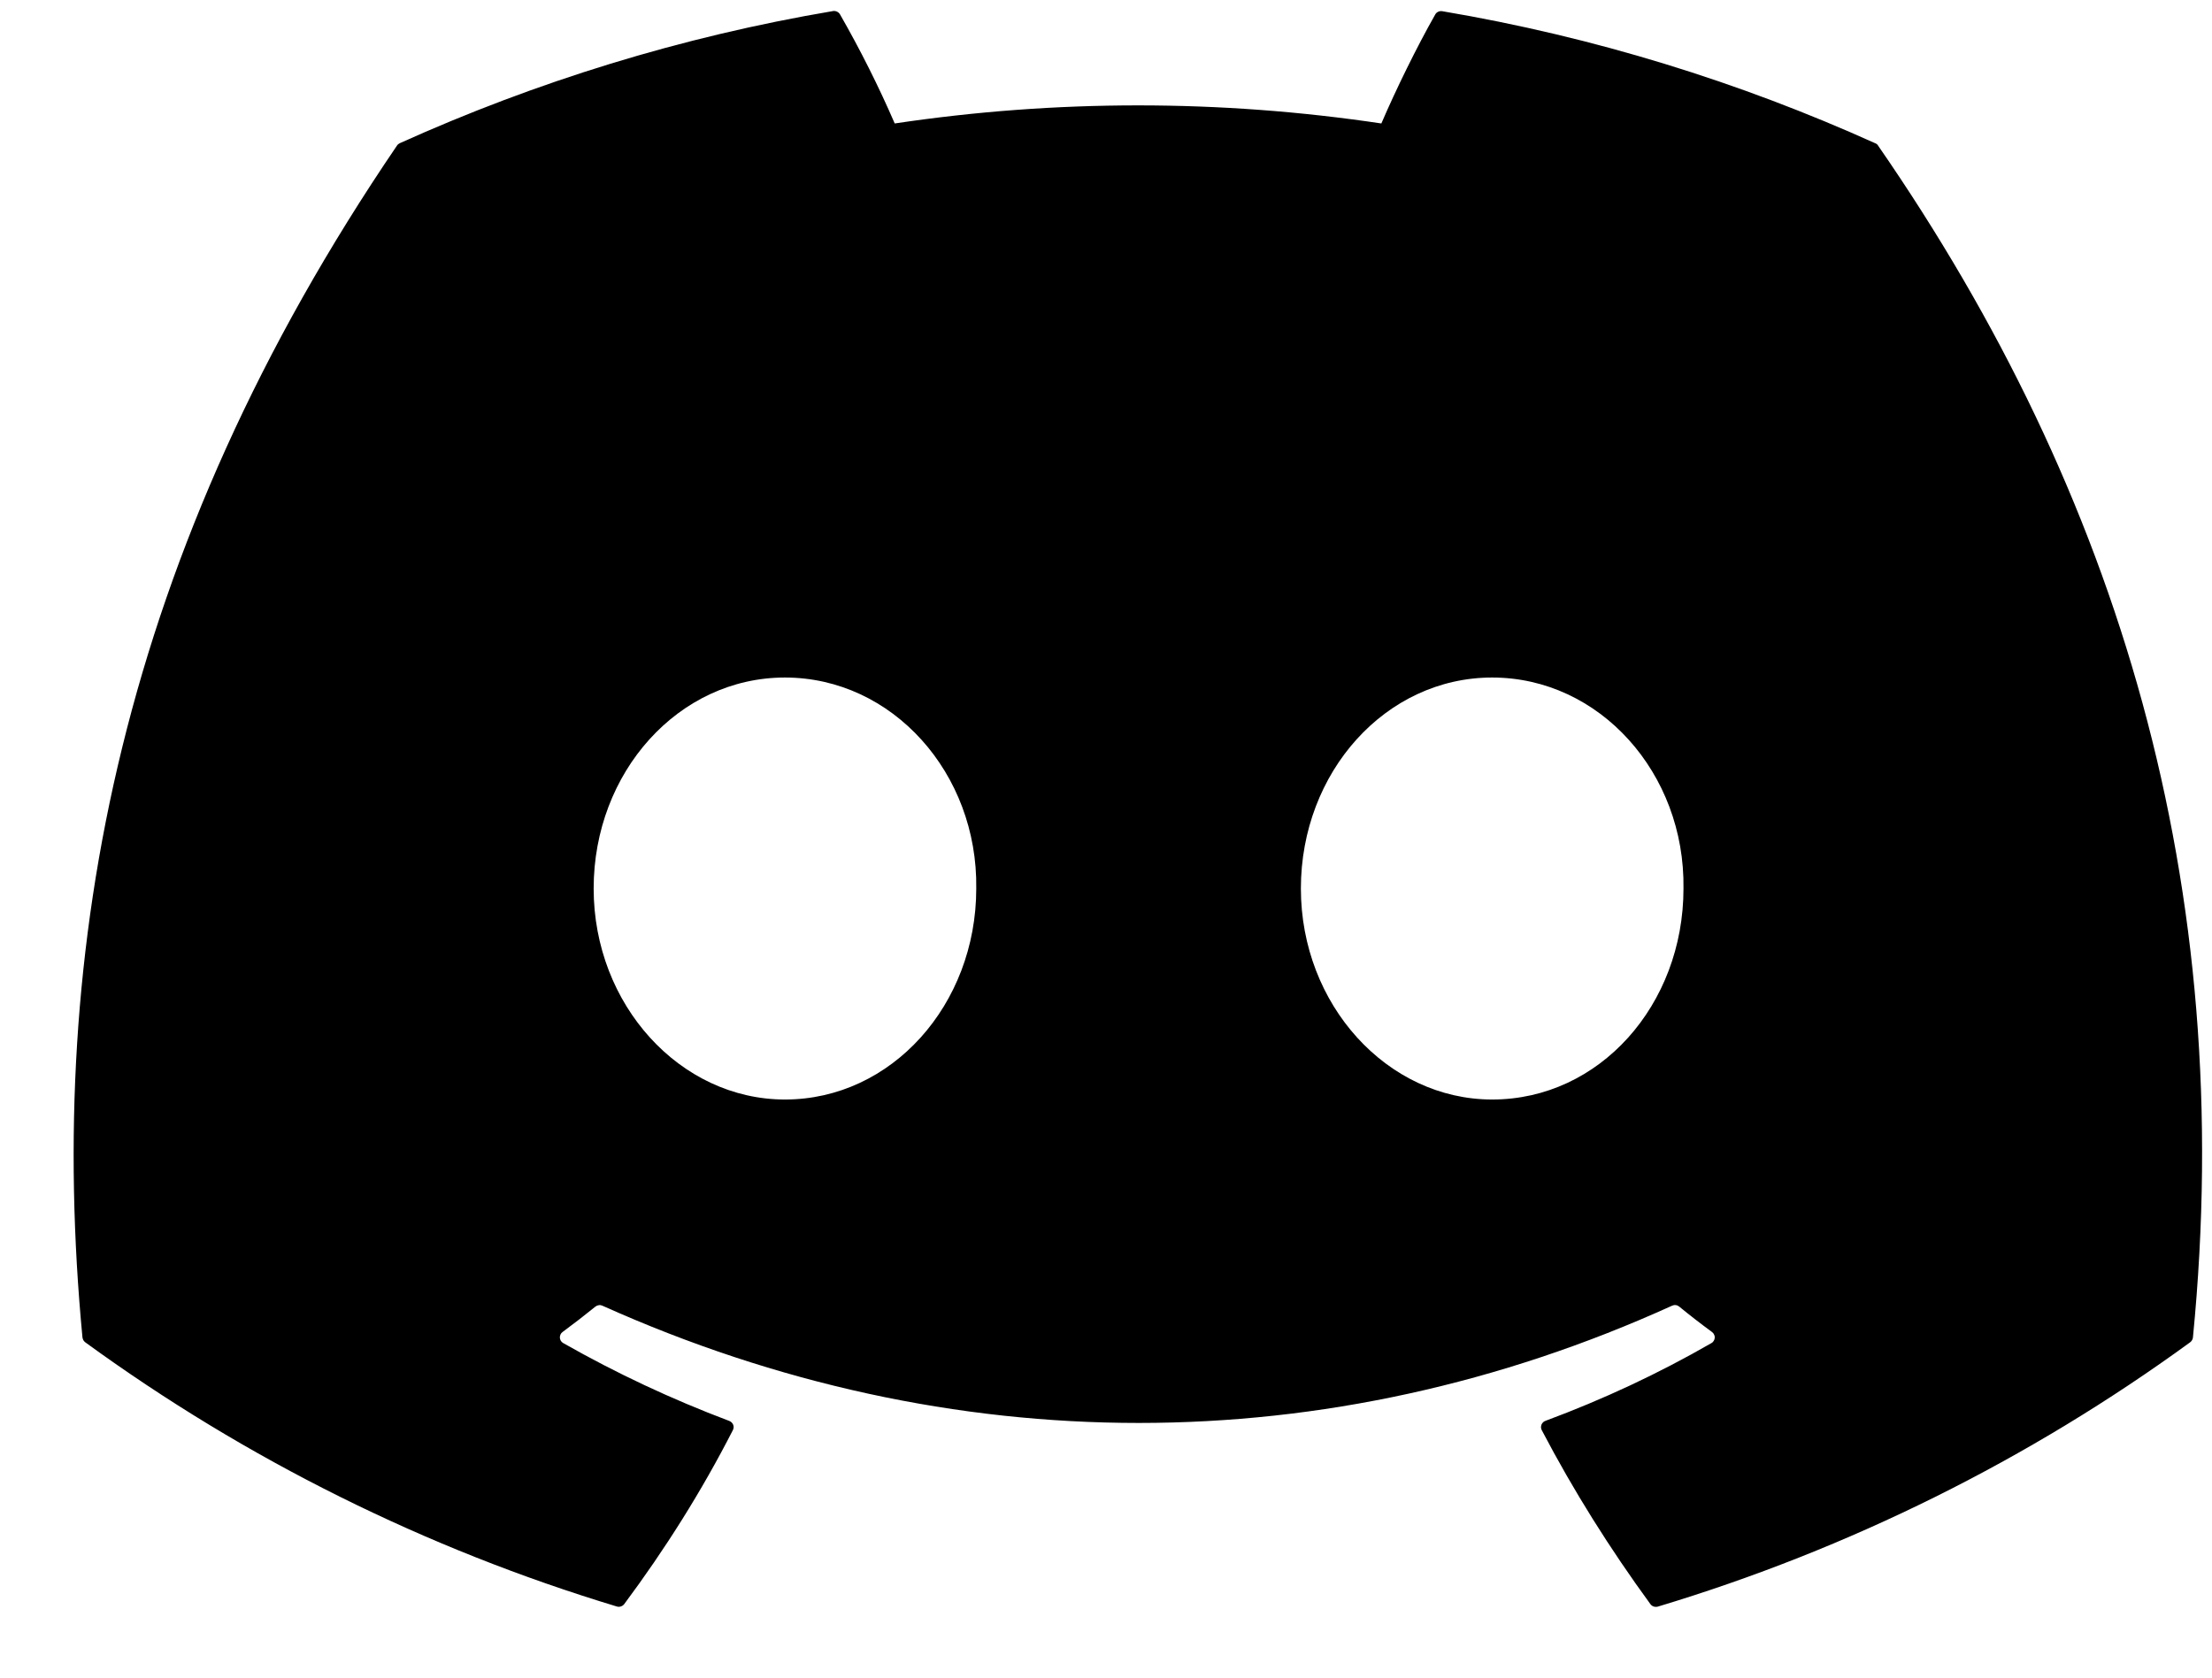 <svg width="29" height="22" viewBox="0 0 29 22" fill="none" xmlns="http://www.w3.org/2000/svg">
<path d="M24.588 1.88C22.809 1.077 20.902 0.484 18.909 0.147C18.891 0.144 18.872 0.146 18.856 0.154C18.839 0.161 18.826 0.173 18.817 0.189C18.573 0.618 18.3 1.177 18.11 1.619C15.995 1.303 13.845 1.303 11.73 1.619C11.518 1.129 11.278 0.652 11.013 0.189C11.004 0.173 10.99 0.161 10.974 0.153C10.957 0.145 10.939 0.142 10.921 0.145C8.928 0.482 7.021 1.075 5.241 1.878C5.226 1.885 5.213 1.896 5.204 1.91C1.586 7.229 0.594 12.416 1.081 17.539C1.083 17.551 1.087 17.564 1.093 17.575C1.099 17.585 1.107 17.595 1.118 17.603C3.229 19.14 5.585 20.311 8.085 21.067C8.103 21.073 8.121 21.073 8.139 21.067C8.156 21.062 8.172 21.051 8.183 21.037C8.72 20.316 9.199 19.555 9.608 18.755C9.633 18.708 9.61 18.653 9.561 18.634C8.81 18.351 8.082 18.01 7.384 17.613C7.372 17.606 7.361 17.596 7.353 17.584C7.346 17.571 7.341 17.557 7.34 17.543C7.34 17.529 7.342 17.514 7.348 17.501C7.354 17.488 7.363 17.477 7.375 17.468C7.521 17.36 7.668 17.247 7.807 17.134C7.82 17.124 7.835 17.118 7.851 17.116C7.867 17.113 7.883 17.116 7.898 17.123C12.464 19.173 17.409 19.173 21.921 17.123C21.936 17.116 21.952 17.113 21.968 17.115C21.985 17.116 22 17.123 22.013 17.133C22.152 17.247 22.298 17.36 22.445 17.468C22.457 17.476 22.466 17.488 22.472 17.501C22.479 17.514 22.482 17.528 22.481 17.542C22.48 17.557 22.476 17.571 22.468 17.583C22.461 17.596 22.451 17.606 22.438 17.613C21.743 18.013 21.02 18.351 20.261 18.633C20.249 18.637 20.238 18.644 20.23 18.652C20.221 18.661 20.214 18.672 20.209 18.683C20.205 18.695 20.203 18.707 20.203 18.719C20.204 18.732 20.207 18.744 20.213 18.755C20.631 19.554 21.11 20.314 21.637 21.036C21.648 21.051 21.663 21.062 21.681 21.068C21.698 21.073 21.717 21.074 21.735 21.069C24.24 20.315 26.599 19.143 28.713 17.603C28.723 17.596 28.732 17.586 28.738 17.575C28.745 17.564 28.749 17.552 28.75 17.54C29.332 11.618 27.776 6.472 24.624 1.912C24.616 1.897 24.604 1.886 24.588 1.88ZM10.291 14.419C8.917 14.419 7.783 13.177 7.783 11.652C7.783 10.127 8.895 8.885 10.291 8.885C11.698 8.885 12.821 10.138 12.799 11.652C12.799 13.178 11.687 14.419 10.291 14.419ZM19.563 14.419C18.188 14.419 17.055 13.177 17.055 11.652C17.055 10.127 18.166 8.885 19.563 8.885C20.97 8.885 22.093 10.138 22.071 11.652C22.071 13.178 20.971 14.419 19.563 14.419Z" fill="black"/>
</svg>
